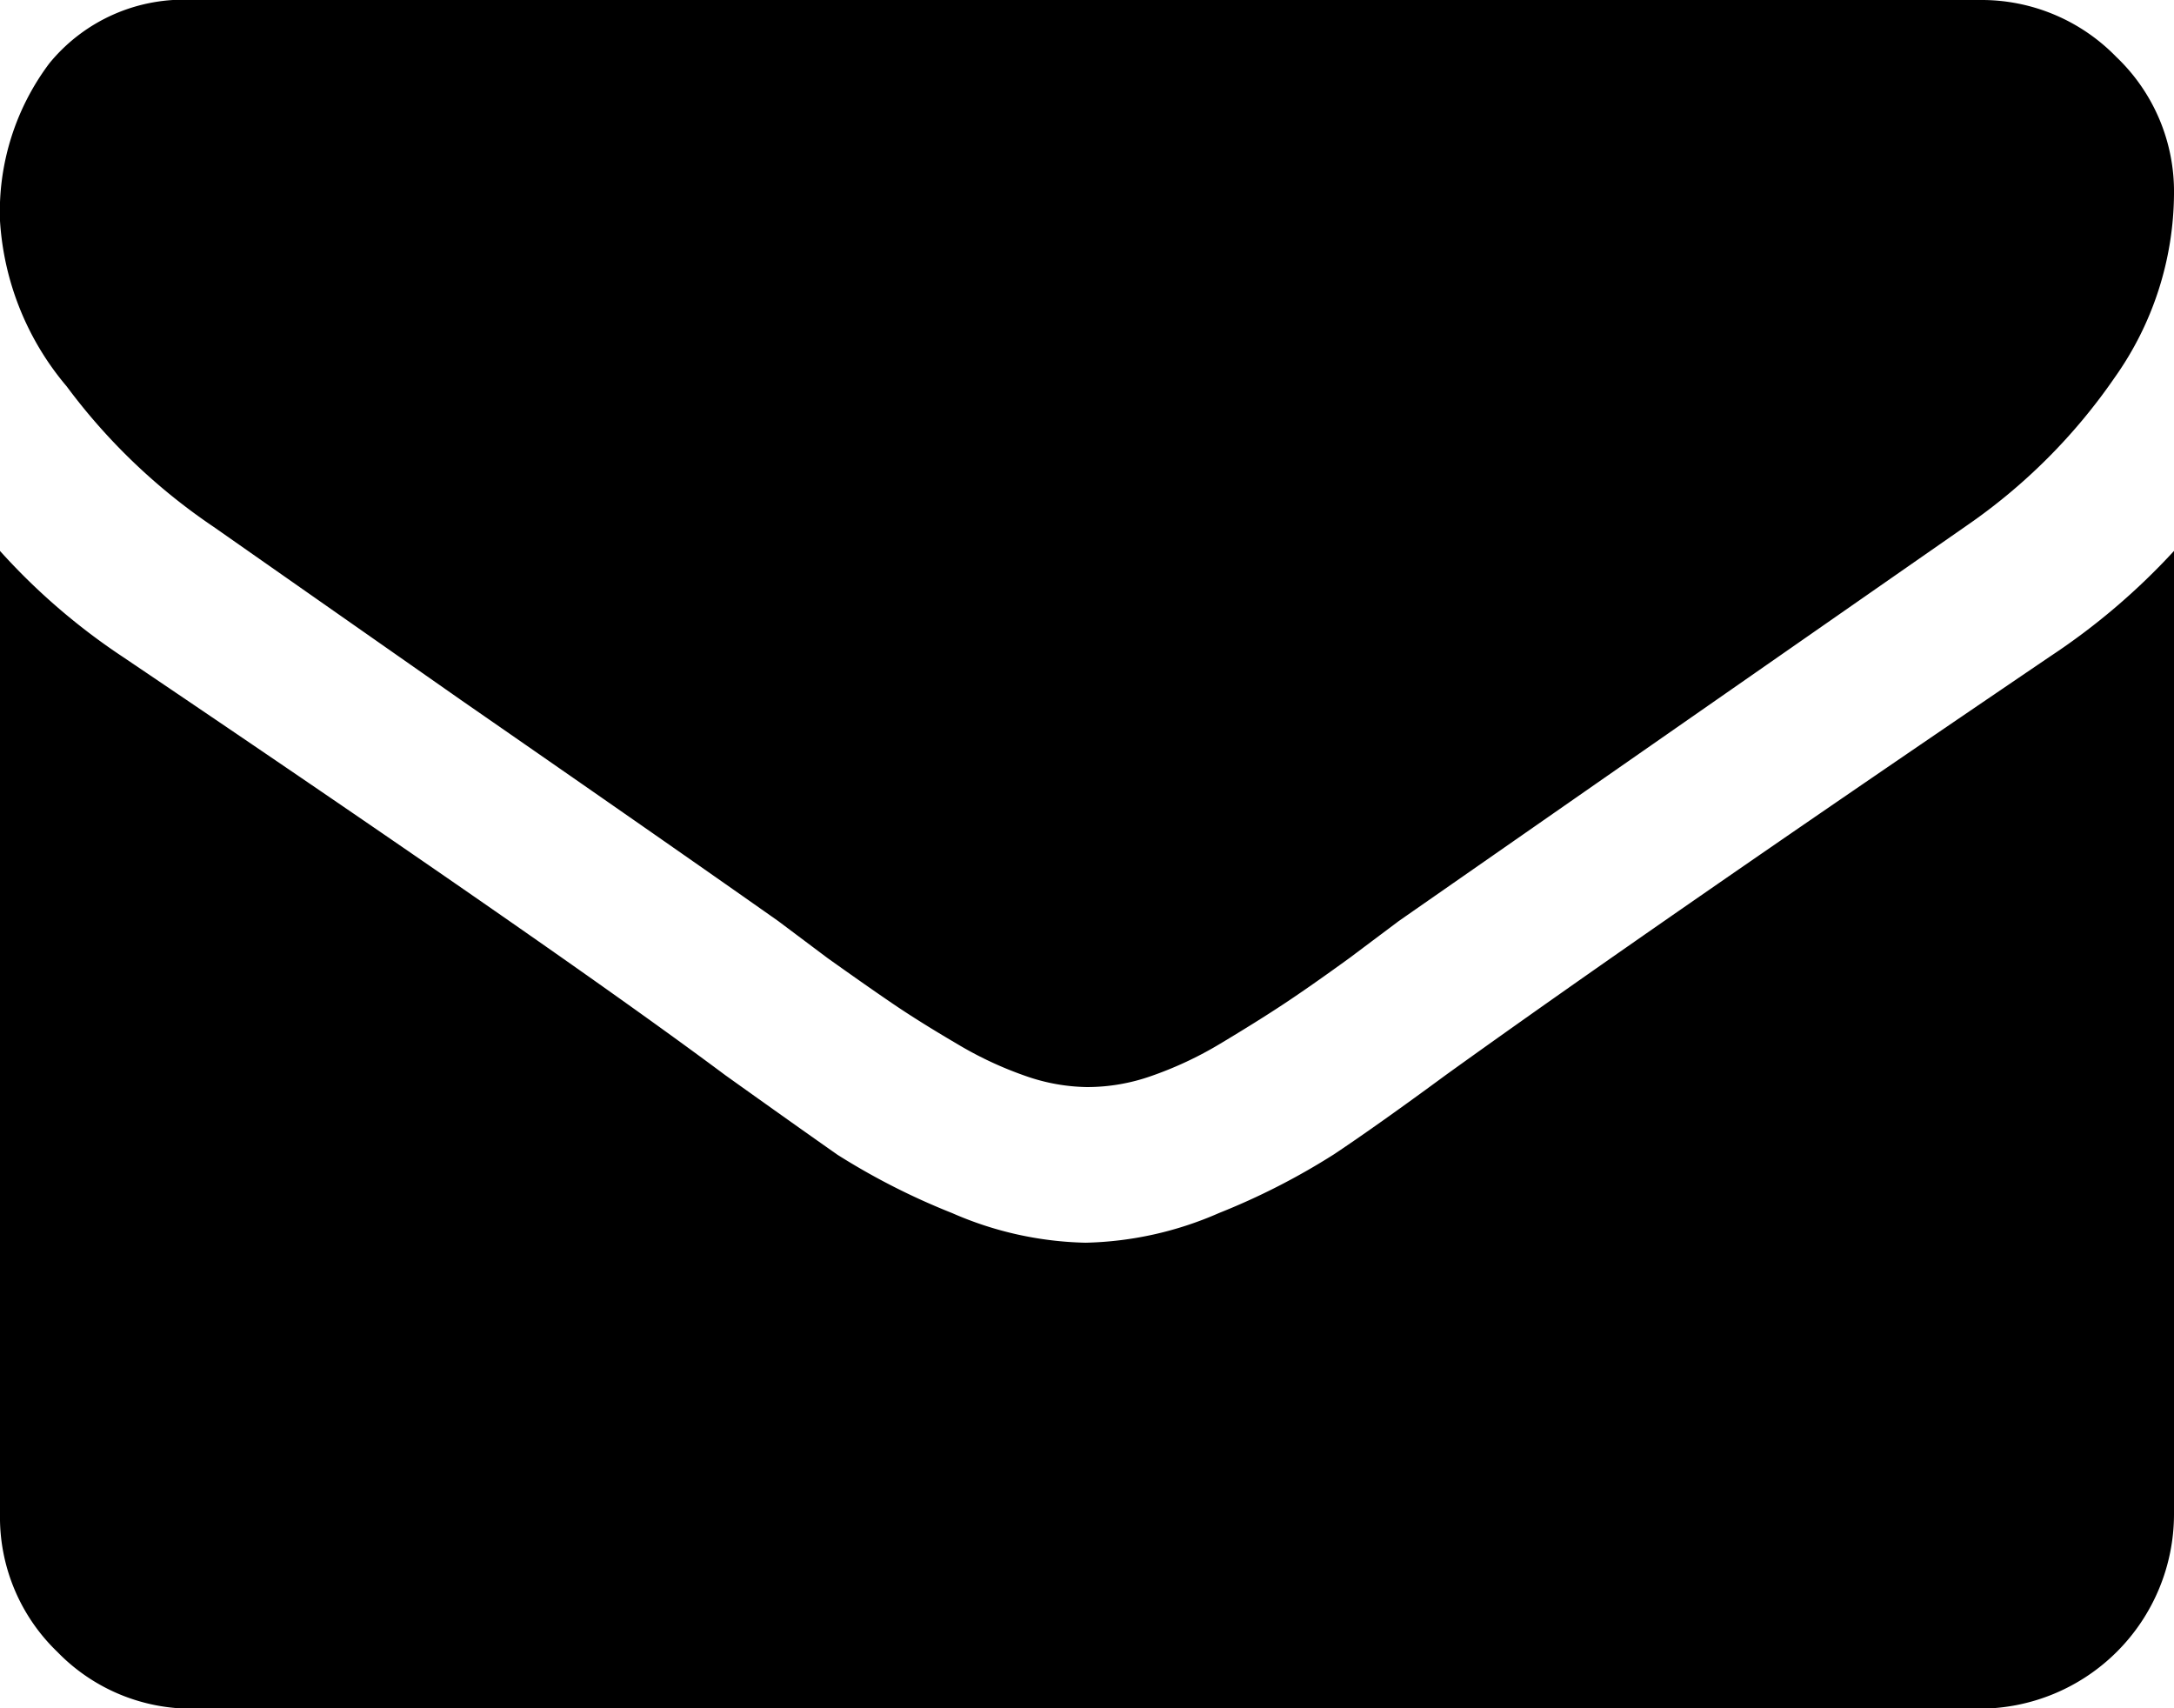<svg xmlns="http://www.w3.org/2000/svg" viewBox="0 0 44 34.57">
  <path d="M44 11.15v19.5a3.94 3.94 0 0 1-3.93 3.93H3.93a3.78 3.78 0 0 1-2.77-1.15A3.78 3.78 0 0 1 0 30.64V11.15a13 13 0 0 0 2.48 2.14q8.89 6 12.2 8.47 1.4 1 2.27 1.61a14 14 0 0 0 2.32 1.18 7.08 7.08 0 0 0 2.7.6 7.08 7.08 0 0 0 2.7-.6A14 14 0 0 0 27 23.36q.87-.58 2.27-1.61 4.17-3 12.23-8.47a13.54 13.54 0 0 0 2.5-2.13zm0-7.22a6.49 6.49 0 0 1-1.2 3.71 11.67 11.67 0 0 1-3 3l-11.49 8-1 .75q-.8.58-1.33.93t-1.28.8a7.44 7.44 0 0 1-1.41.66A3.9 3.9 0 0 1 22 22a3.9 3.9 0 0 1-1.23-.22 7.44 7.44 0 0 1-1.41-.66q-.75-.44-1.28-.8t-1.33-.93l-1-.75q-2.23-1.57-6.43-4.48l-5-3.5a12.19 12.19 0 0 1-2.97-2.84A5.73 5.73 0 0 1 0 4.47a5 5 0 0 1 1-3.19A3.51 3.51 0 0 1 3.93 0h36.14a3.8 3.8 0 0 1 2.76 1.15A3.76 3.76 0 0 1 44 3.93z"/>
</svg>
